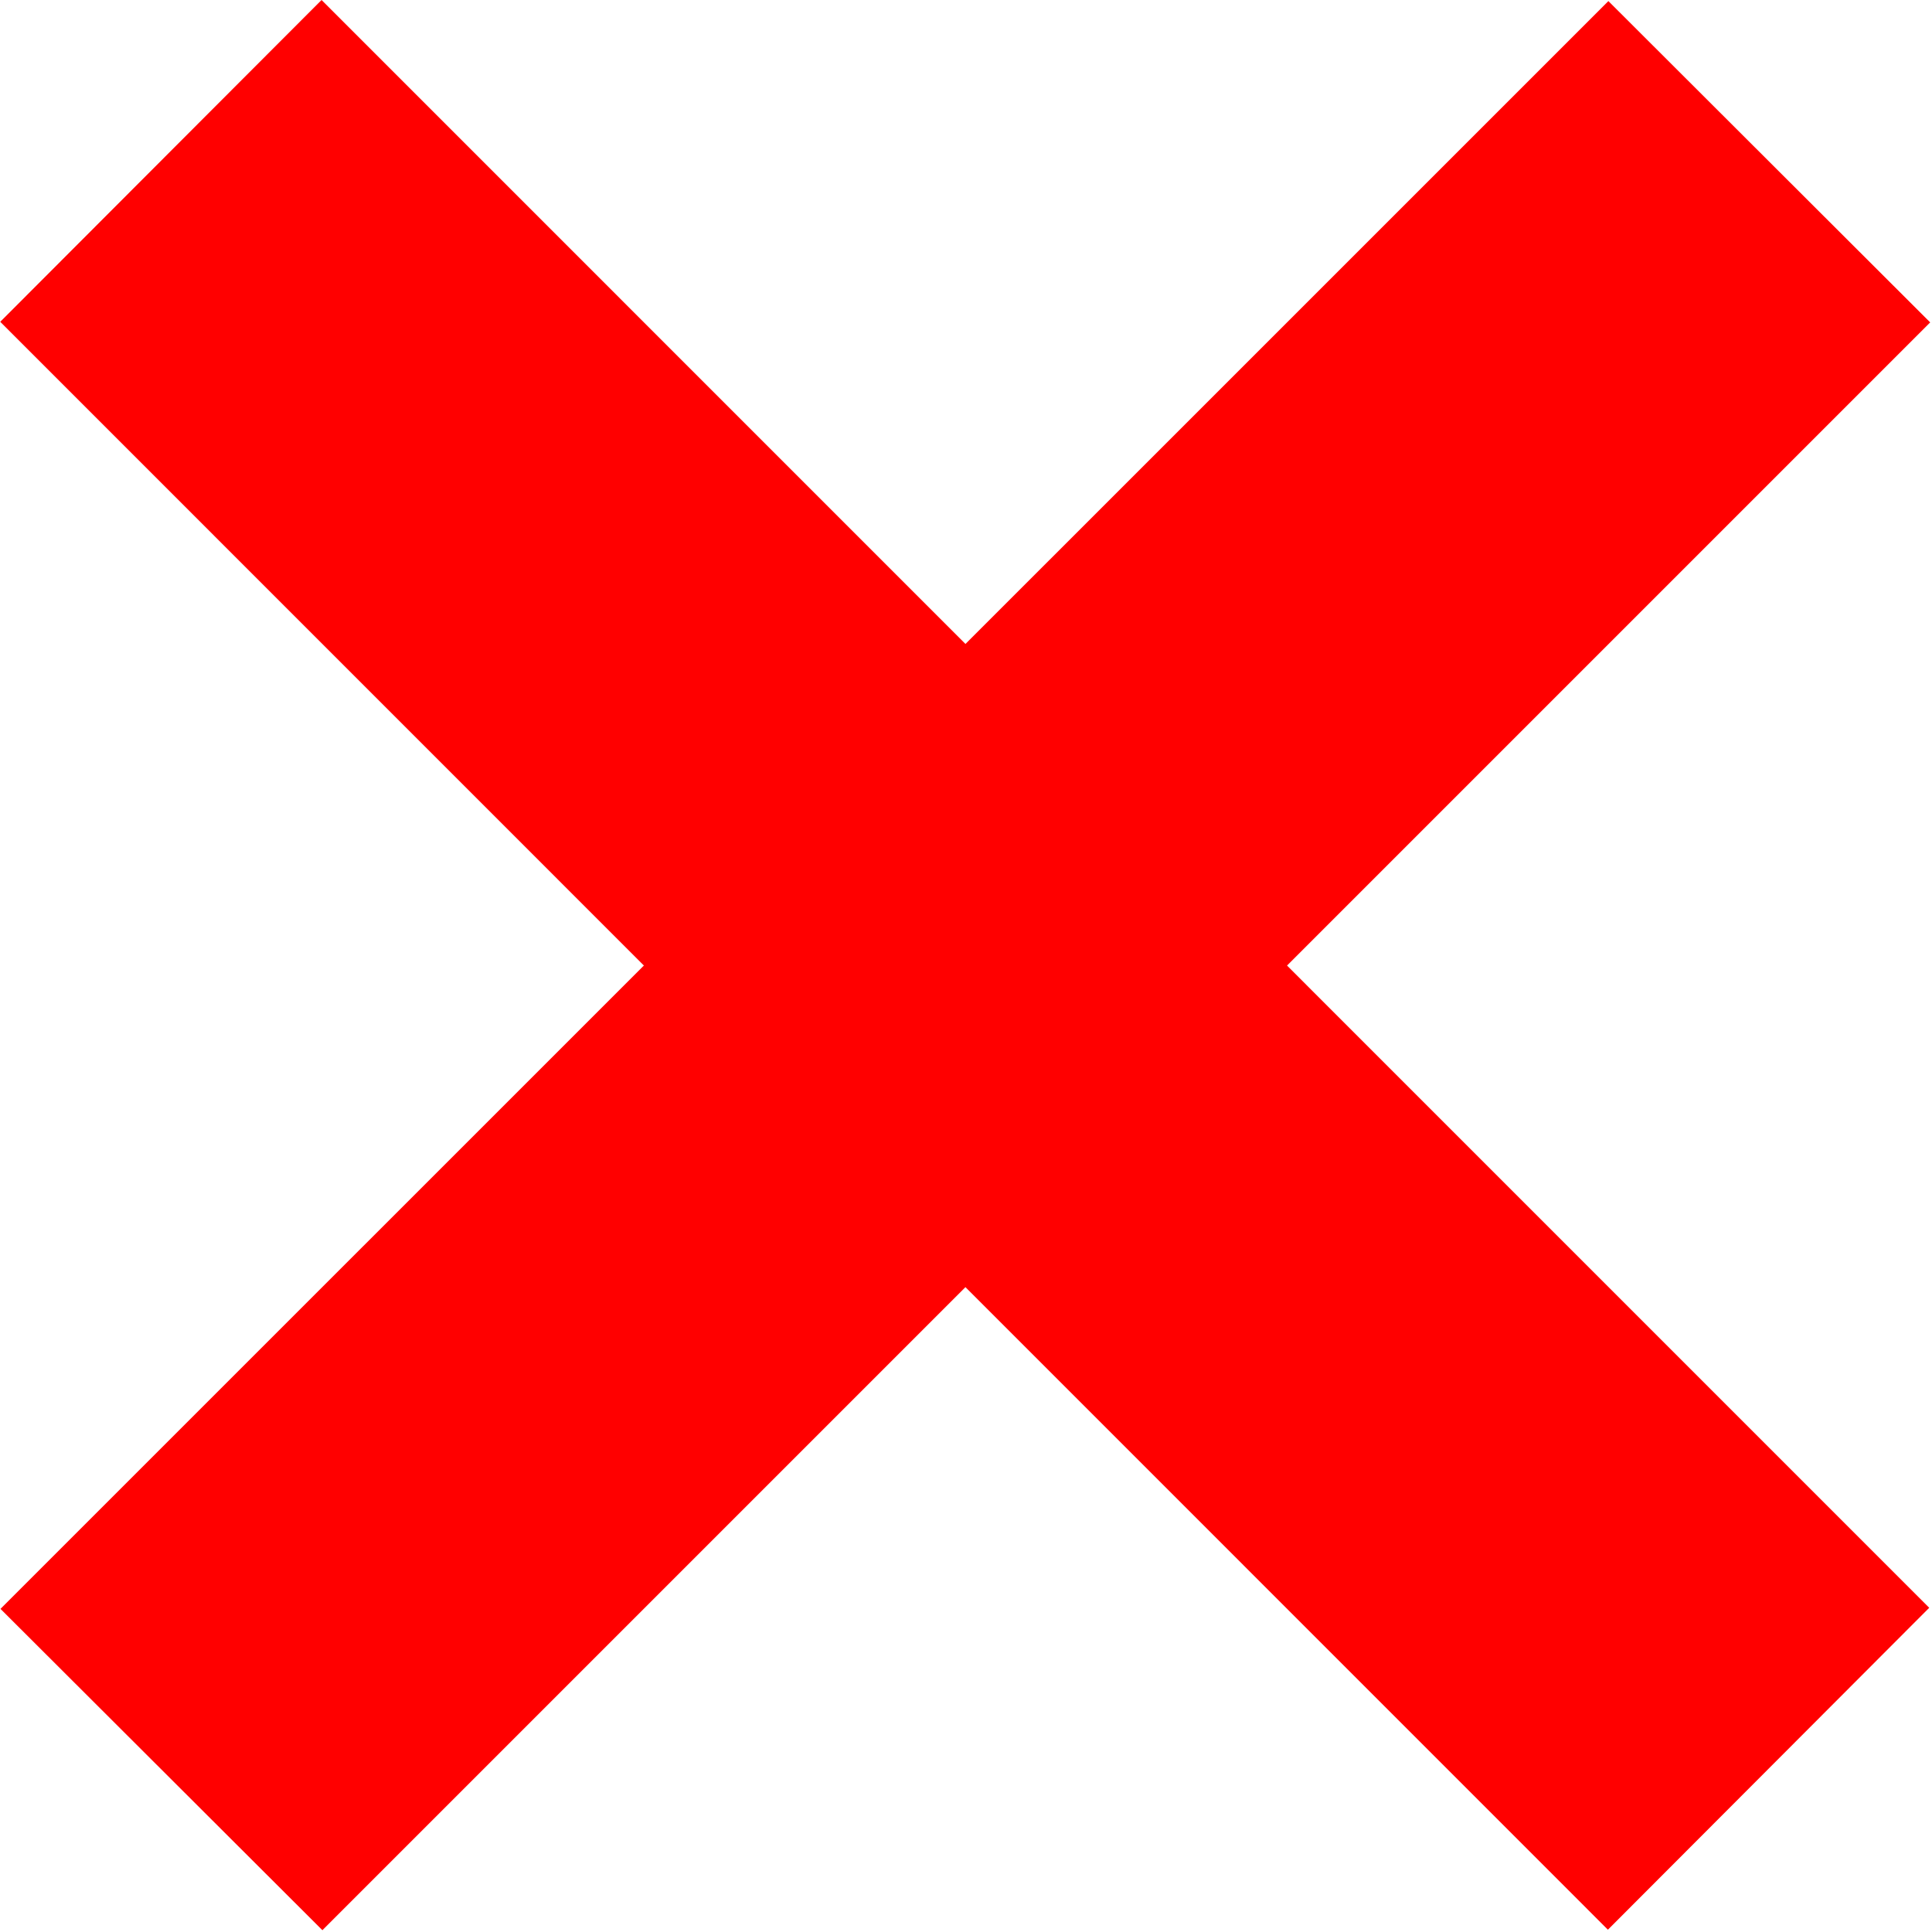 <?xml version="1.0" encoding="UTF-8"?>
<svg width="16px" height="16px" viewBox="0 0 16 16" version="1.1" xmlns="http://www.w3.org/2000/svg" xmlns:xlink="http://www.w3.org/1999/xlink">
    <!-- Generator: Sketch 59 (86127) - https://sketch.com -->
    <title>路径</title>
    <desc>Created with Sketch.</desc>
    <g id="页面-1" stroke="none" stroke-width="1" fill="none" fill-rule="evenodd">
        <g id="Apple-TV" transform="translate(-934, -2299)" fill-rule="nonzero">
            <g id="叉号-copy-5备份-3" transform="translate(934, 2299)">
                <rect id="矩形" fill="#000000" opacity="0" x="0" y="0" width="16" height="16"></rect>
                <polygon id="路径" fill="#FF0000" points="15.985 2.67 2.67 15.985 0.004 13.324 13.32 0.009"></polygon>
                <polygon id="路径" fill="#FF0000" points="2.663 0 15.977 13.315 13.316 15.981 0.002 2.665"></polygon>
            </g>
        </g>
    </g>
</svg>